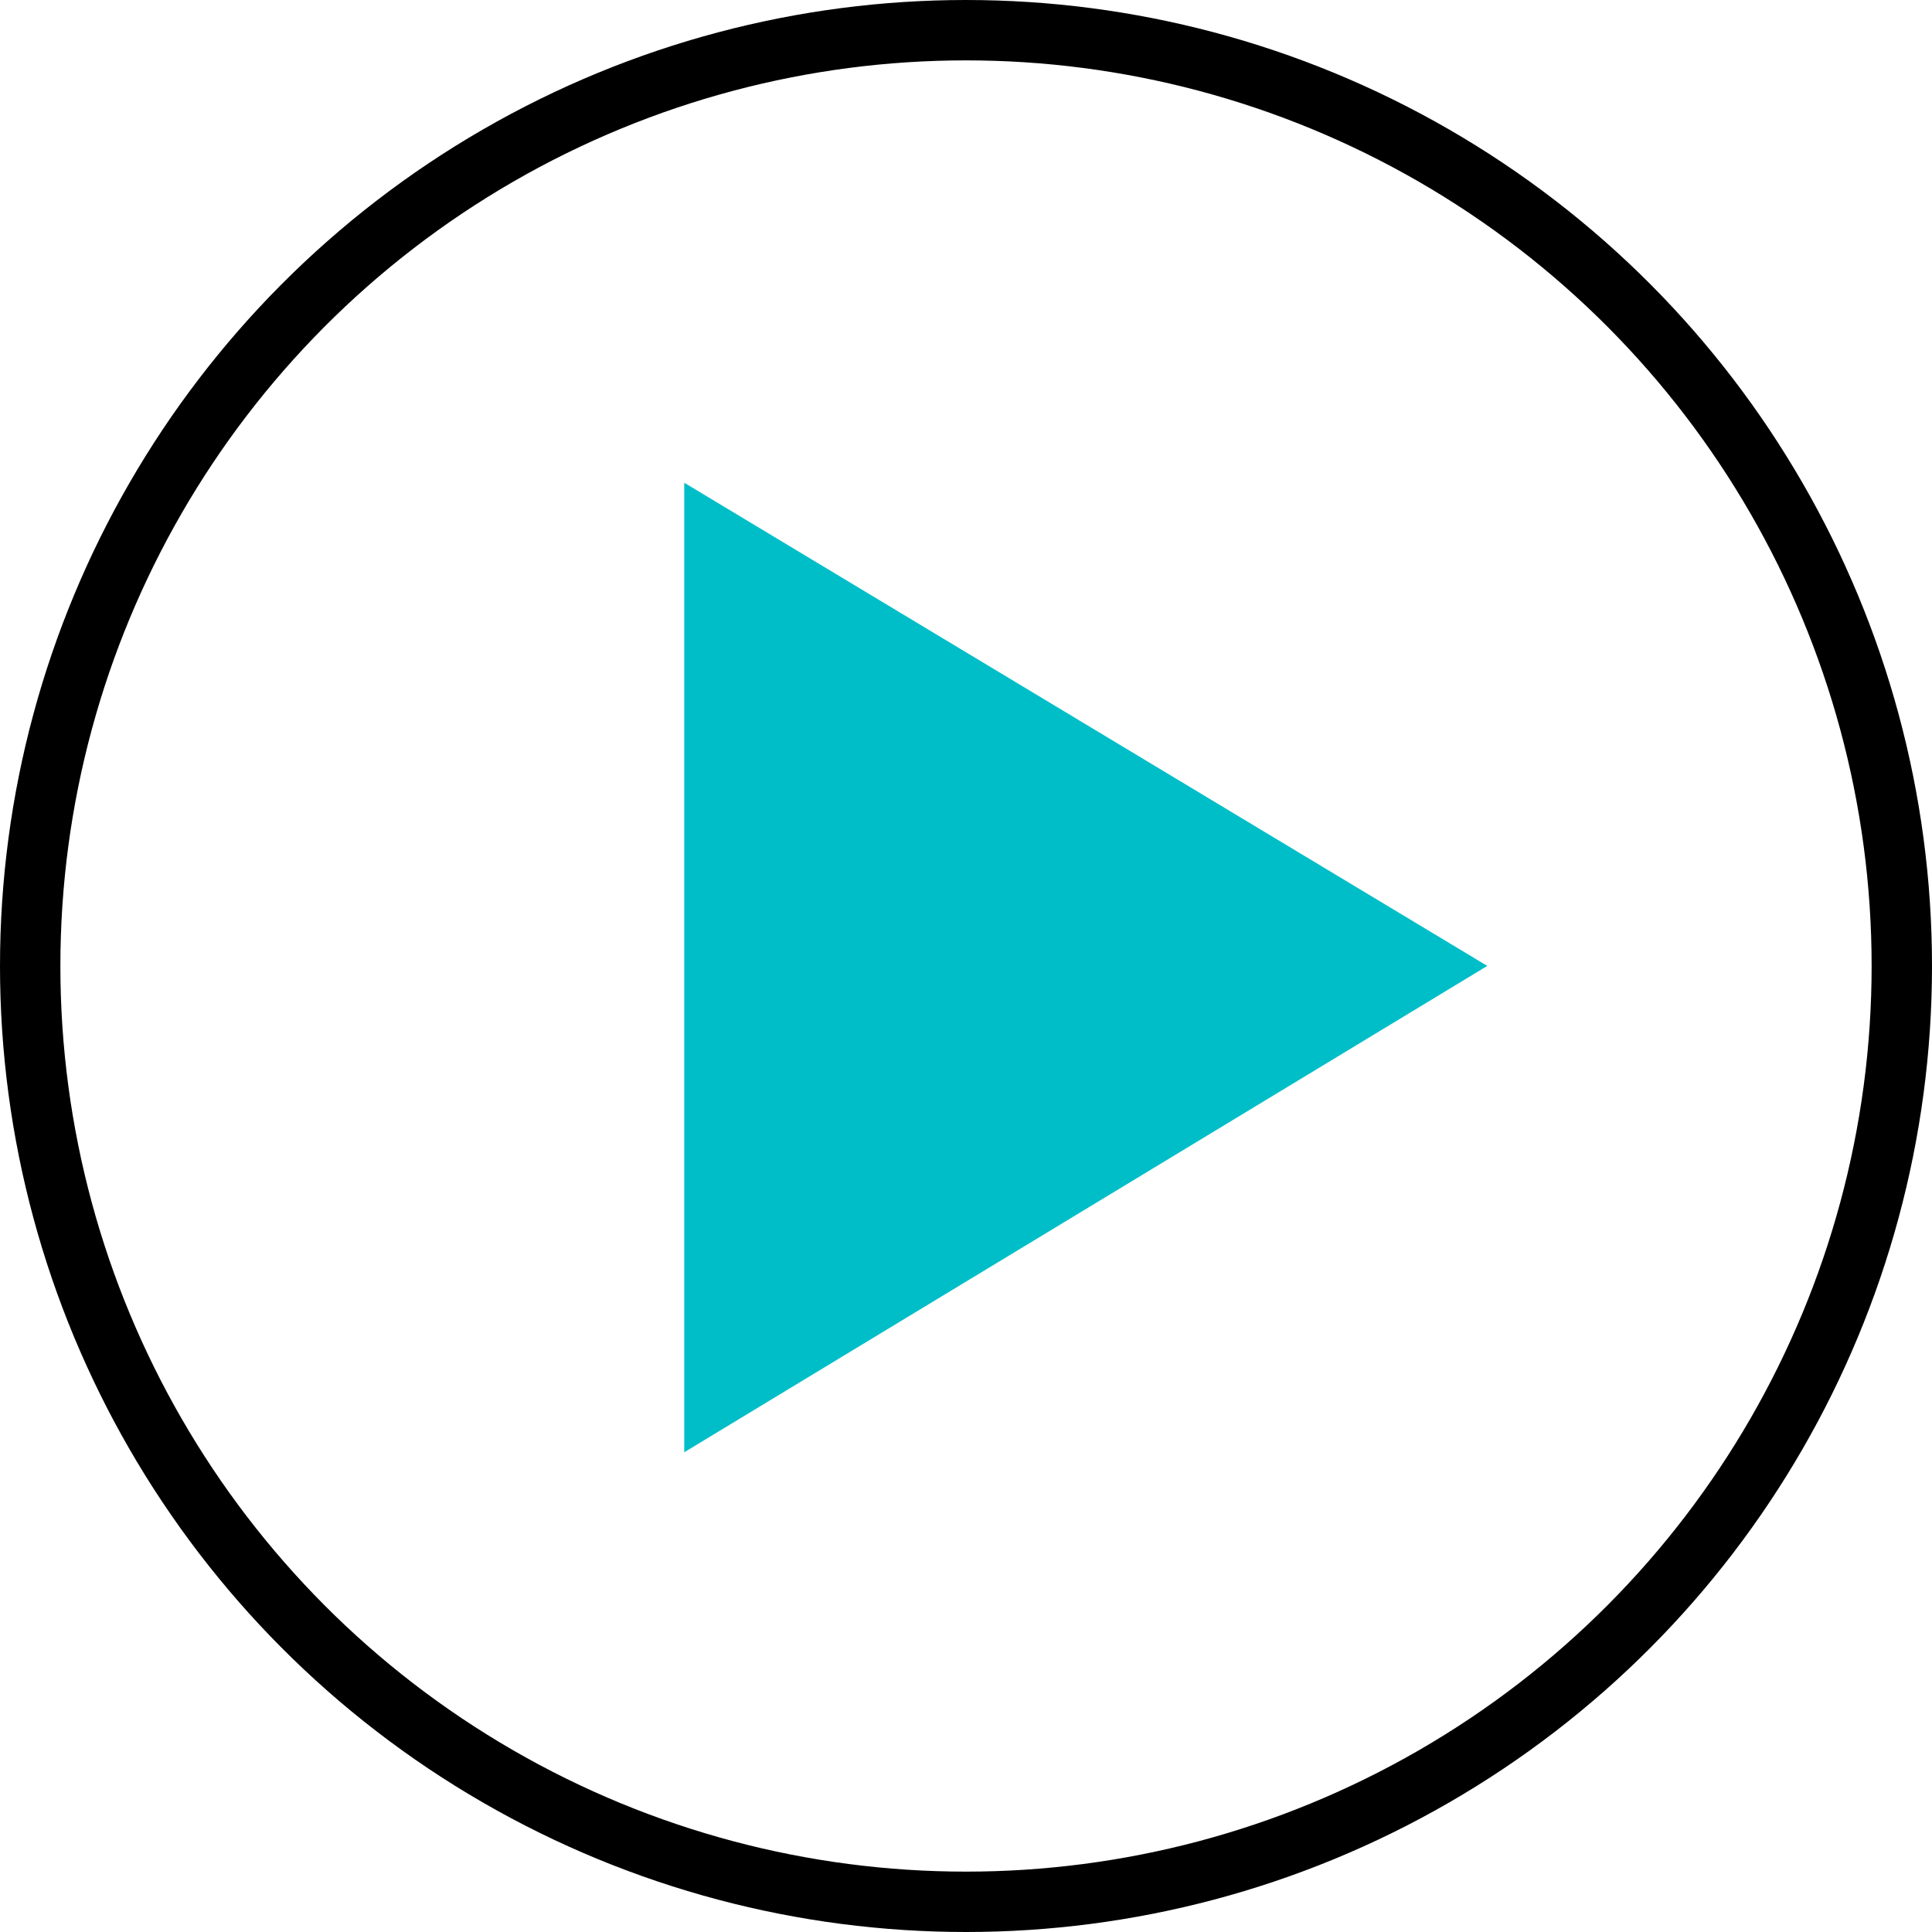 <svg xmlns="http://www.w3.org/2000/svg" viewBox="0 0 48 48"><circle cx="24" cy="24" r="23.25" fill="none" stroke="currentColor" stroke-miterlimit="10" stroke-width="1.5"/><path fill="#00bec8" stroke="#00bec8" stroke-miterlimit="10" stroke-width="1.5" d="M17.75 13.32v21.43L35.5 24z"/></svg>